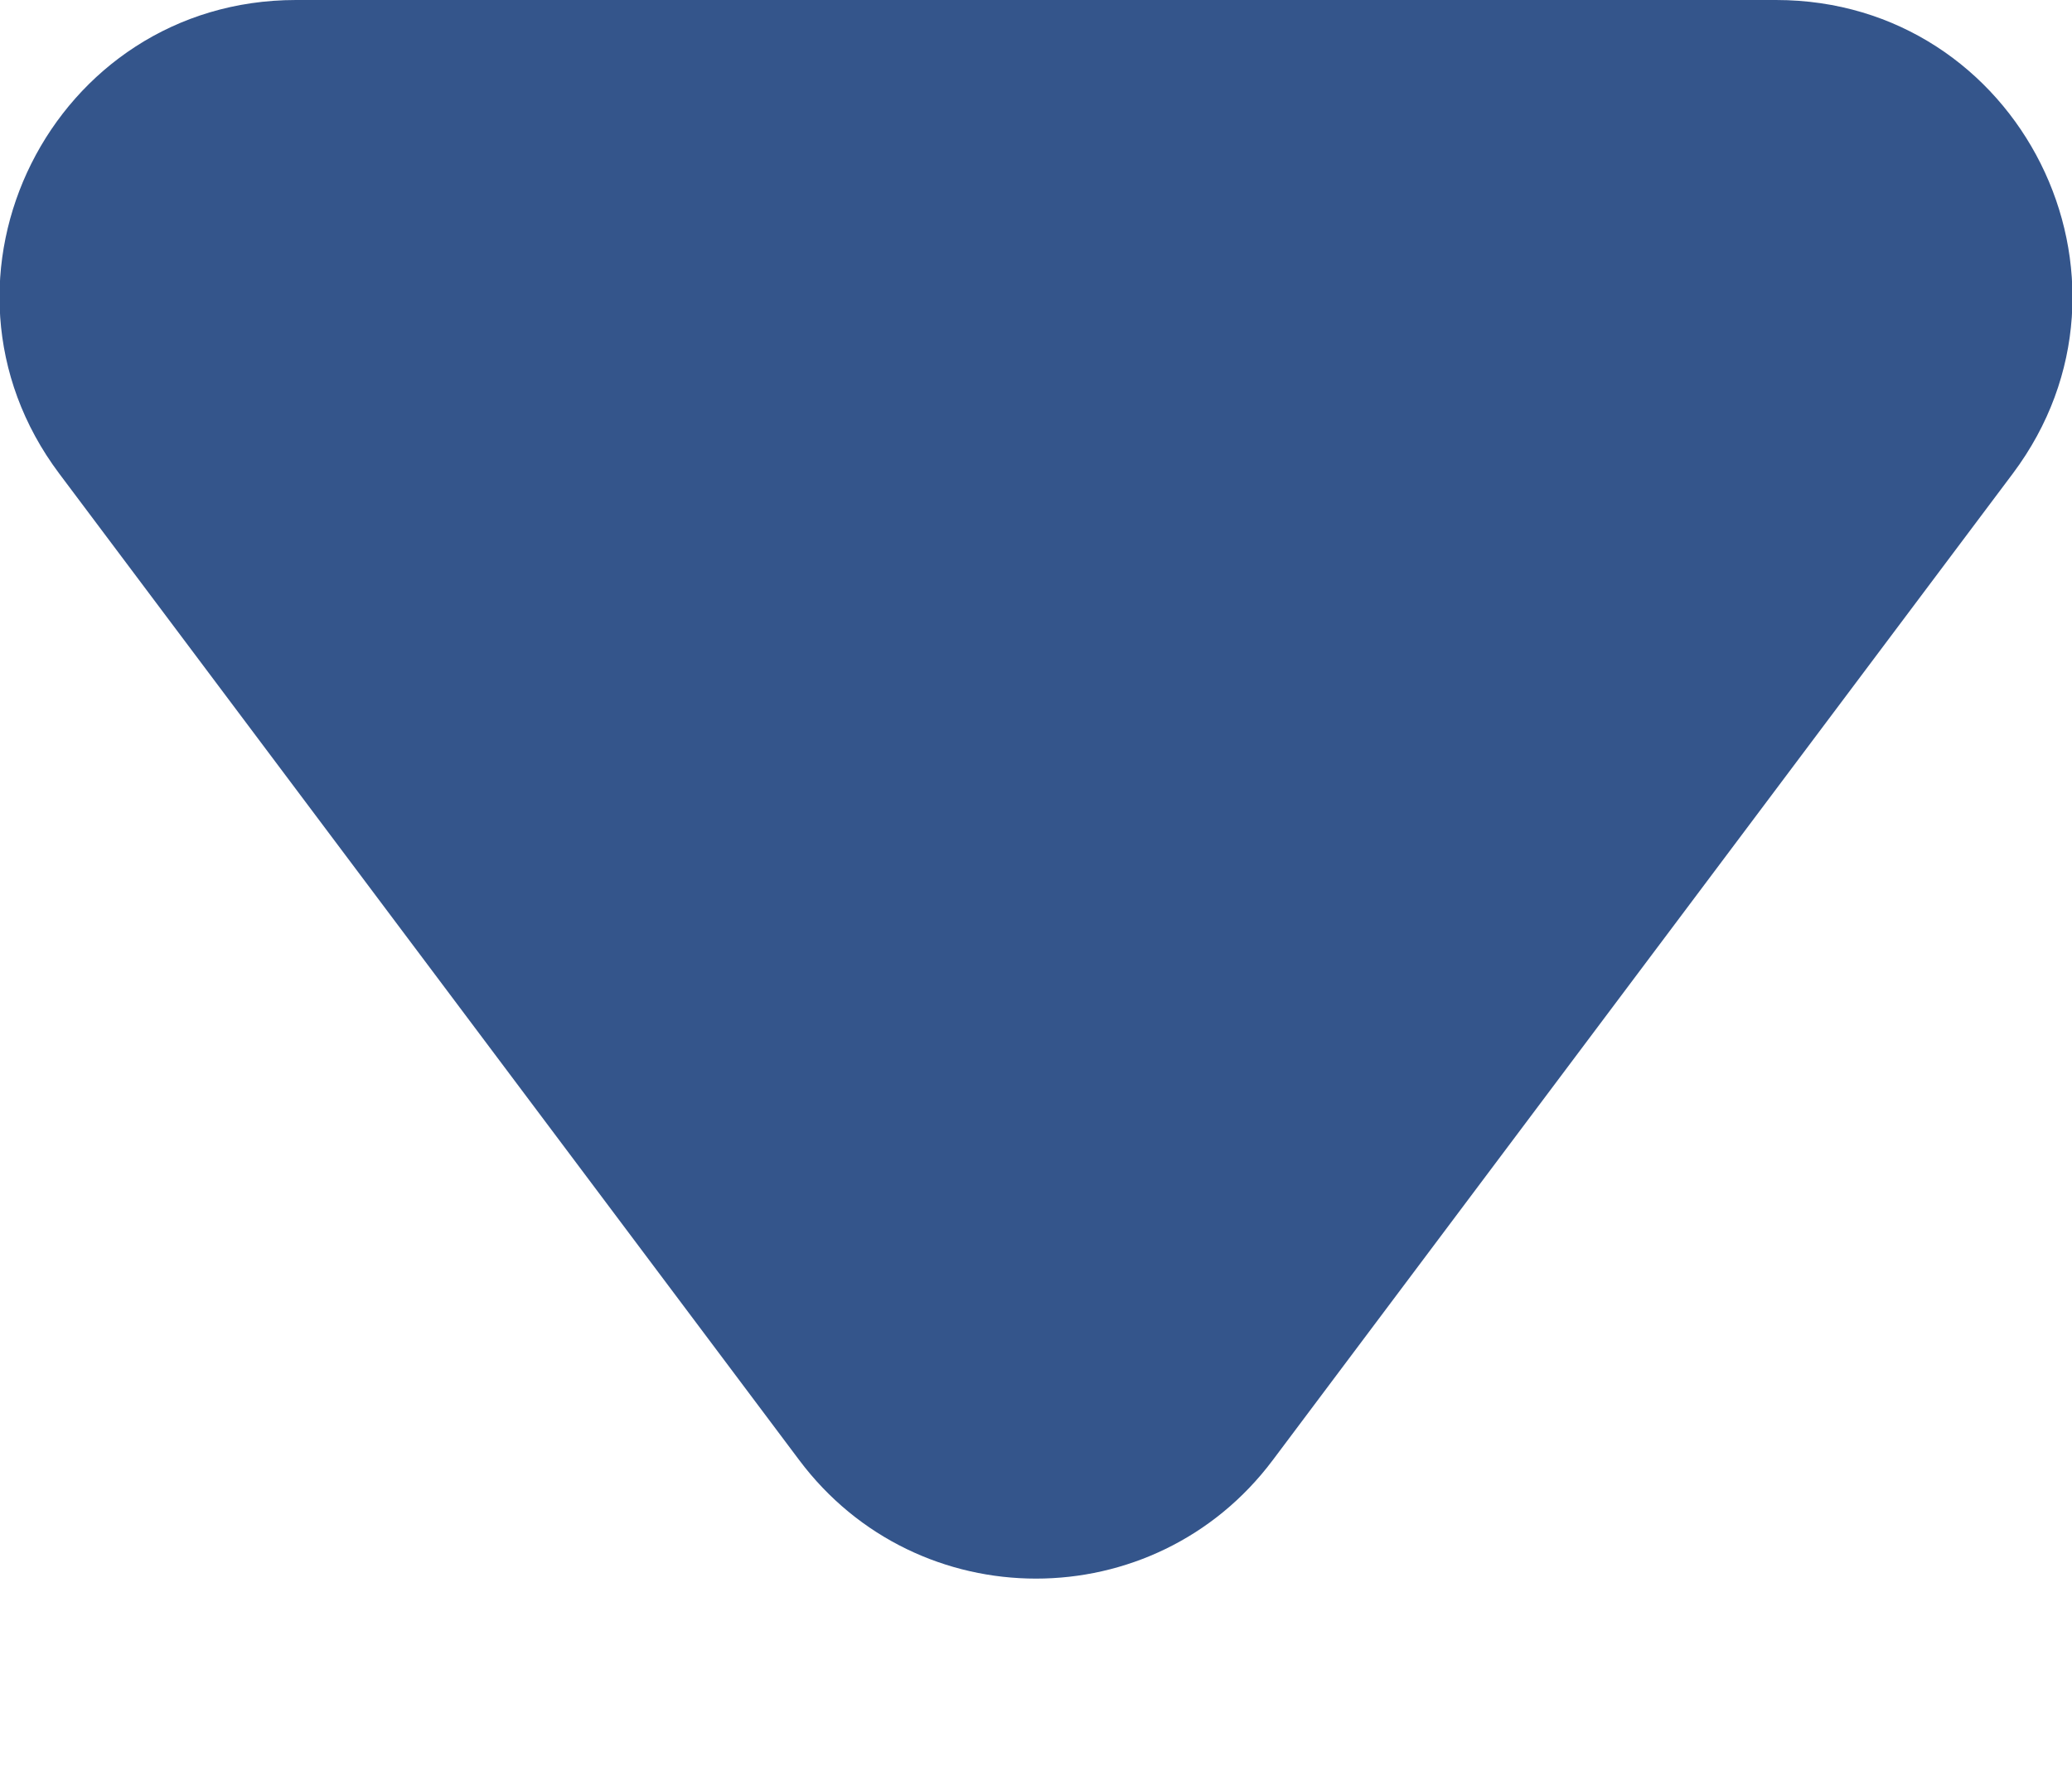 <svg width="7" height="6" viewBox="0 0 7 6" fill="none" xmlns="http://www.w3.org/2000/svg">
<path d="M4.3 4.933C3.9 5.467 3.1 5.467 2.7 4.933L0.2 1.6C-0.294 0.941 0.176 7.23998e-07 1 6.47745e-07L6 1.8507e-07C6.824 1.08817e-07 7.294 0.941 6.8 1.6L4.3 4.933Z" fill="#34558B"/>
</svg>
